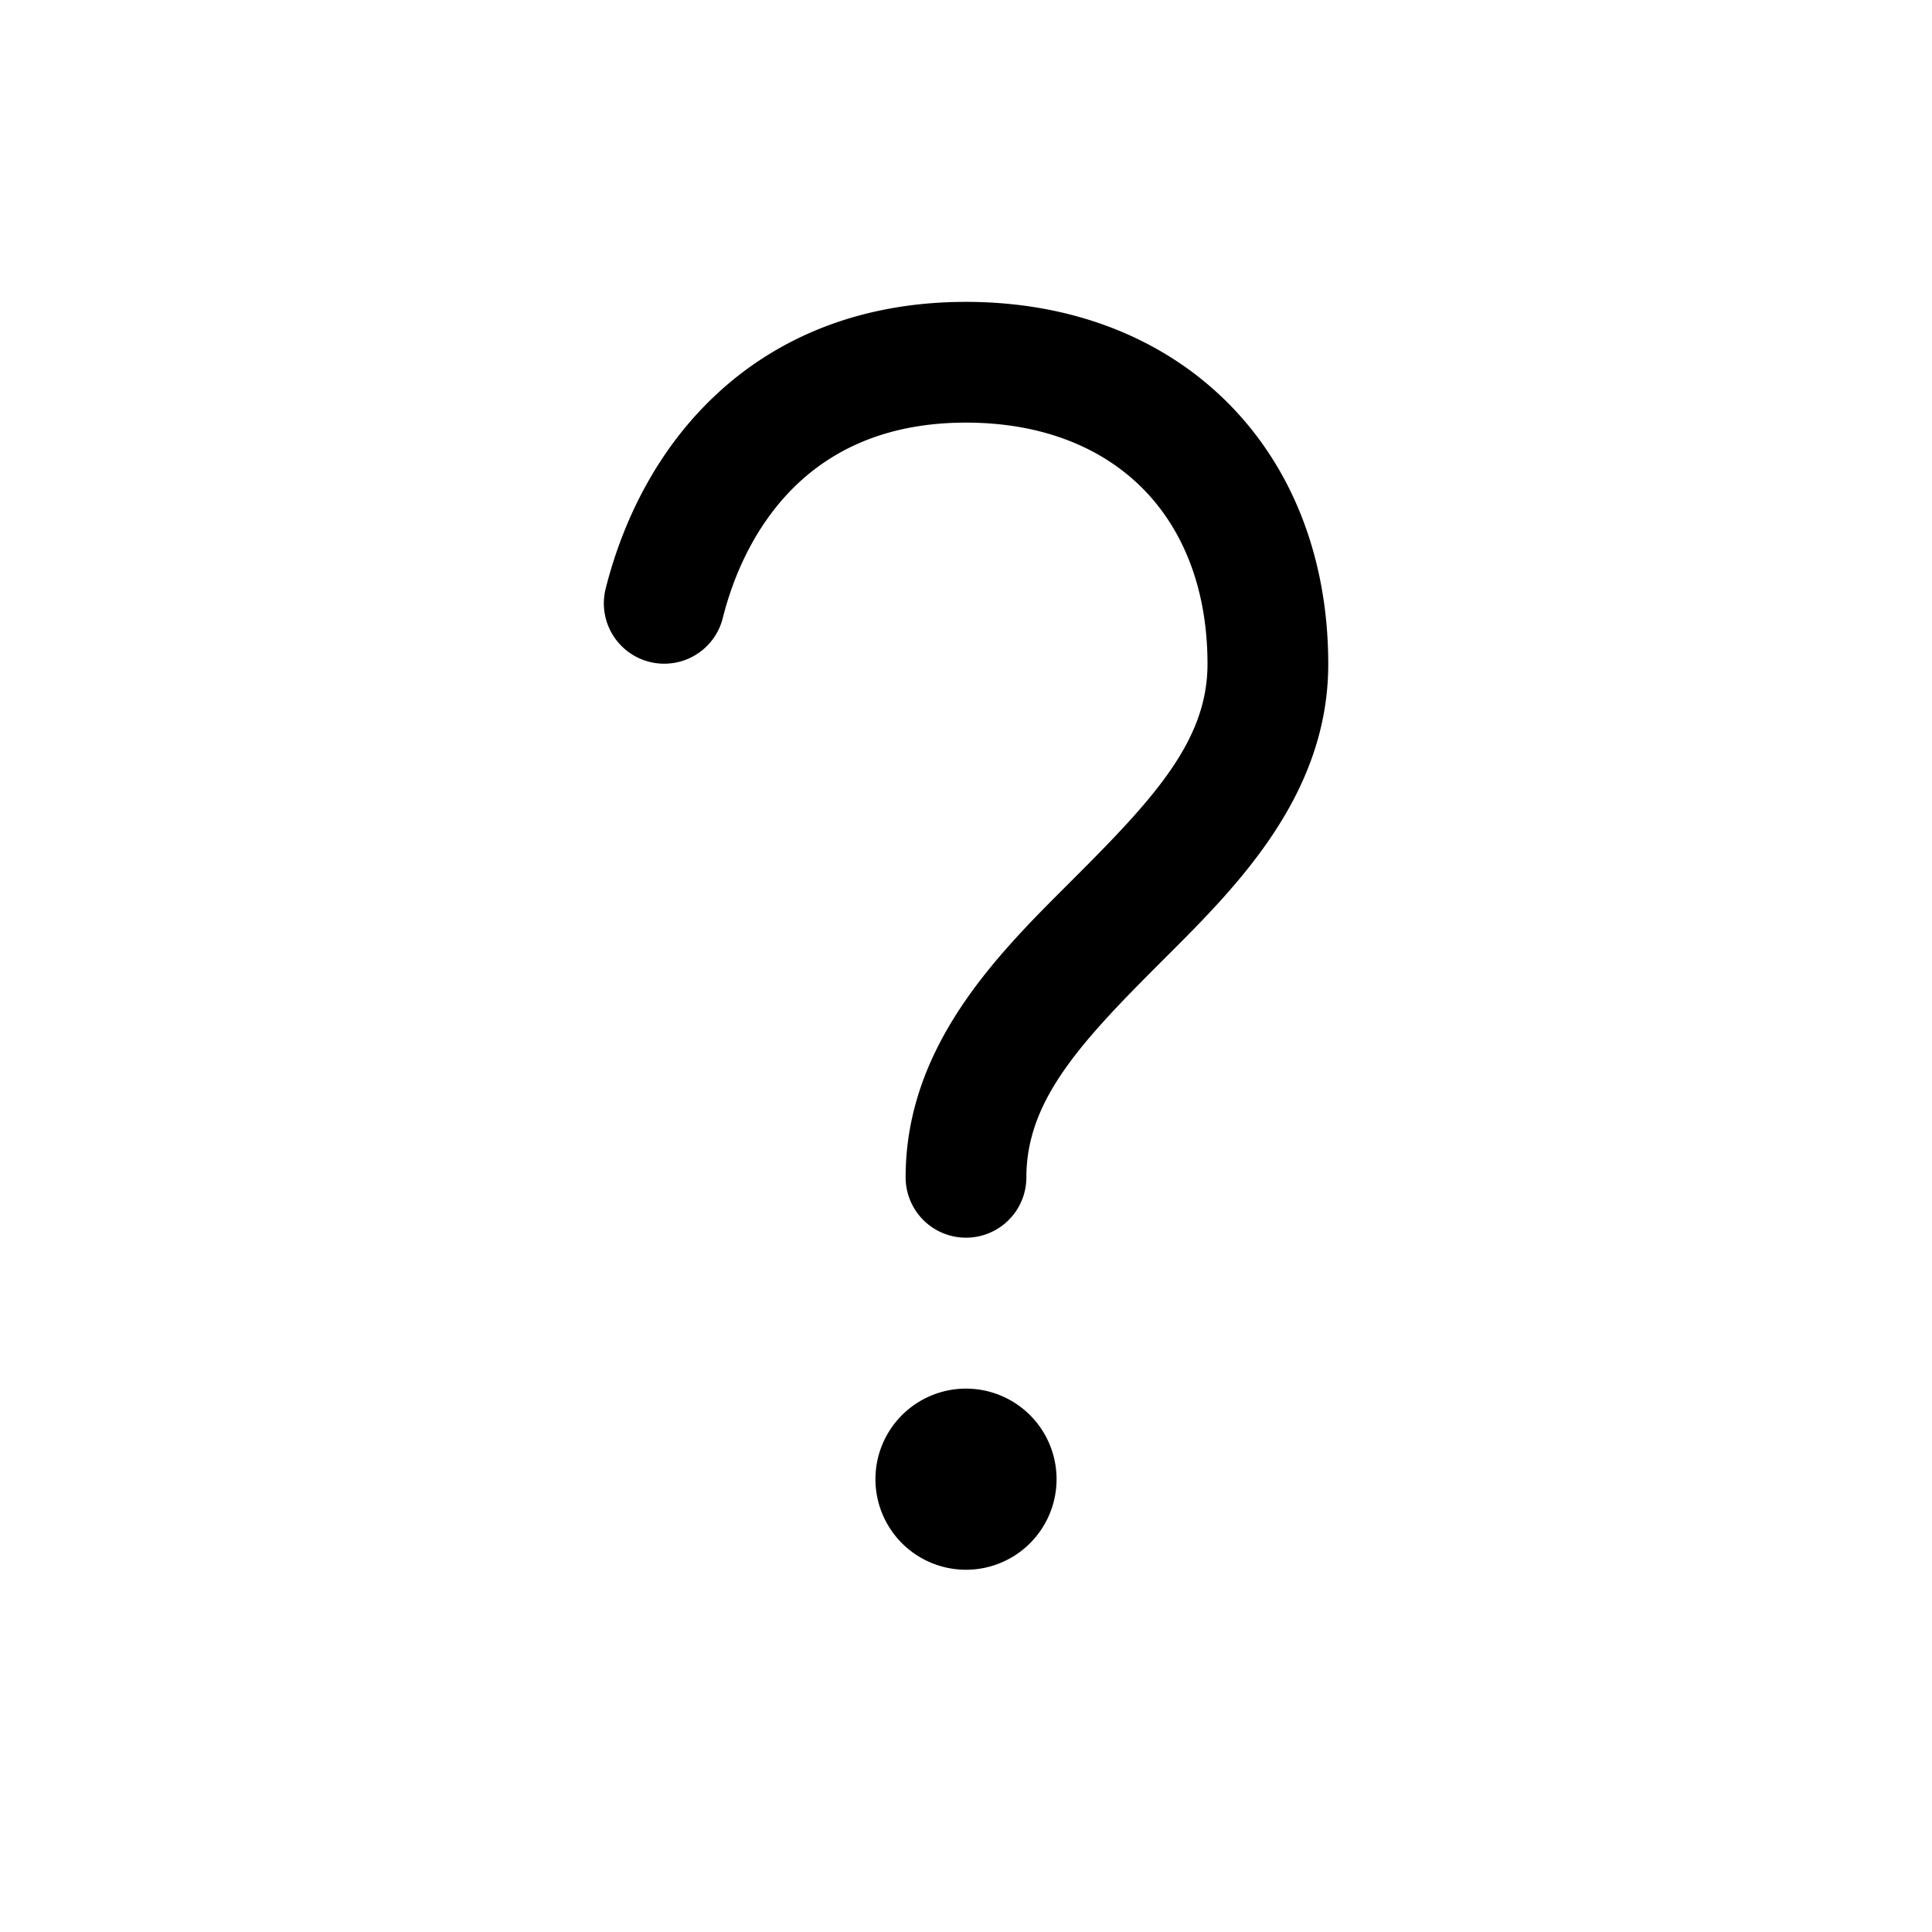 <svg xmlns="http://www.w3.org/2000/svg" width="32" height="32" viewBox="0 0 32 32"><path fill="currentColor" fill-rule="evenodd" d="M11.97 10.243c.214-.857.633-1.67 1.27-2.258C13.863 7.412 14.743 7 16 7c1.273 0 2.256.42 2.918 1.082S20 9.727 20 11c0 1.263-.884 2.22-2.207 3.543l-.107.107C16.52 15.813 15 17.33 15 19.5a1 1 0 102 0c0-1.263.884-2.22 2.207-3.543l.107-.107C20.48 14.687 22 13.17 22 11c0-1.727-.58-3.244-1.668-4.332S17.727 5 16 5c-1.742 0-3.112.588-4.116 1.515-.987.911-1.568 2.1-1.854 3.242a1 1 0 001.94.486M16 26a1.5 1.5 0 100-3 1.5 1.5 0 000 3" clip-rule="evenodd"/></svg>